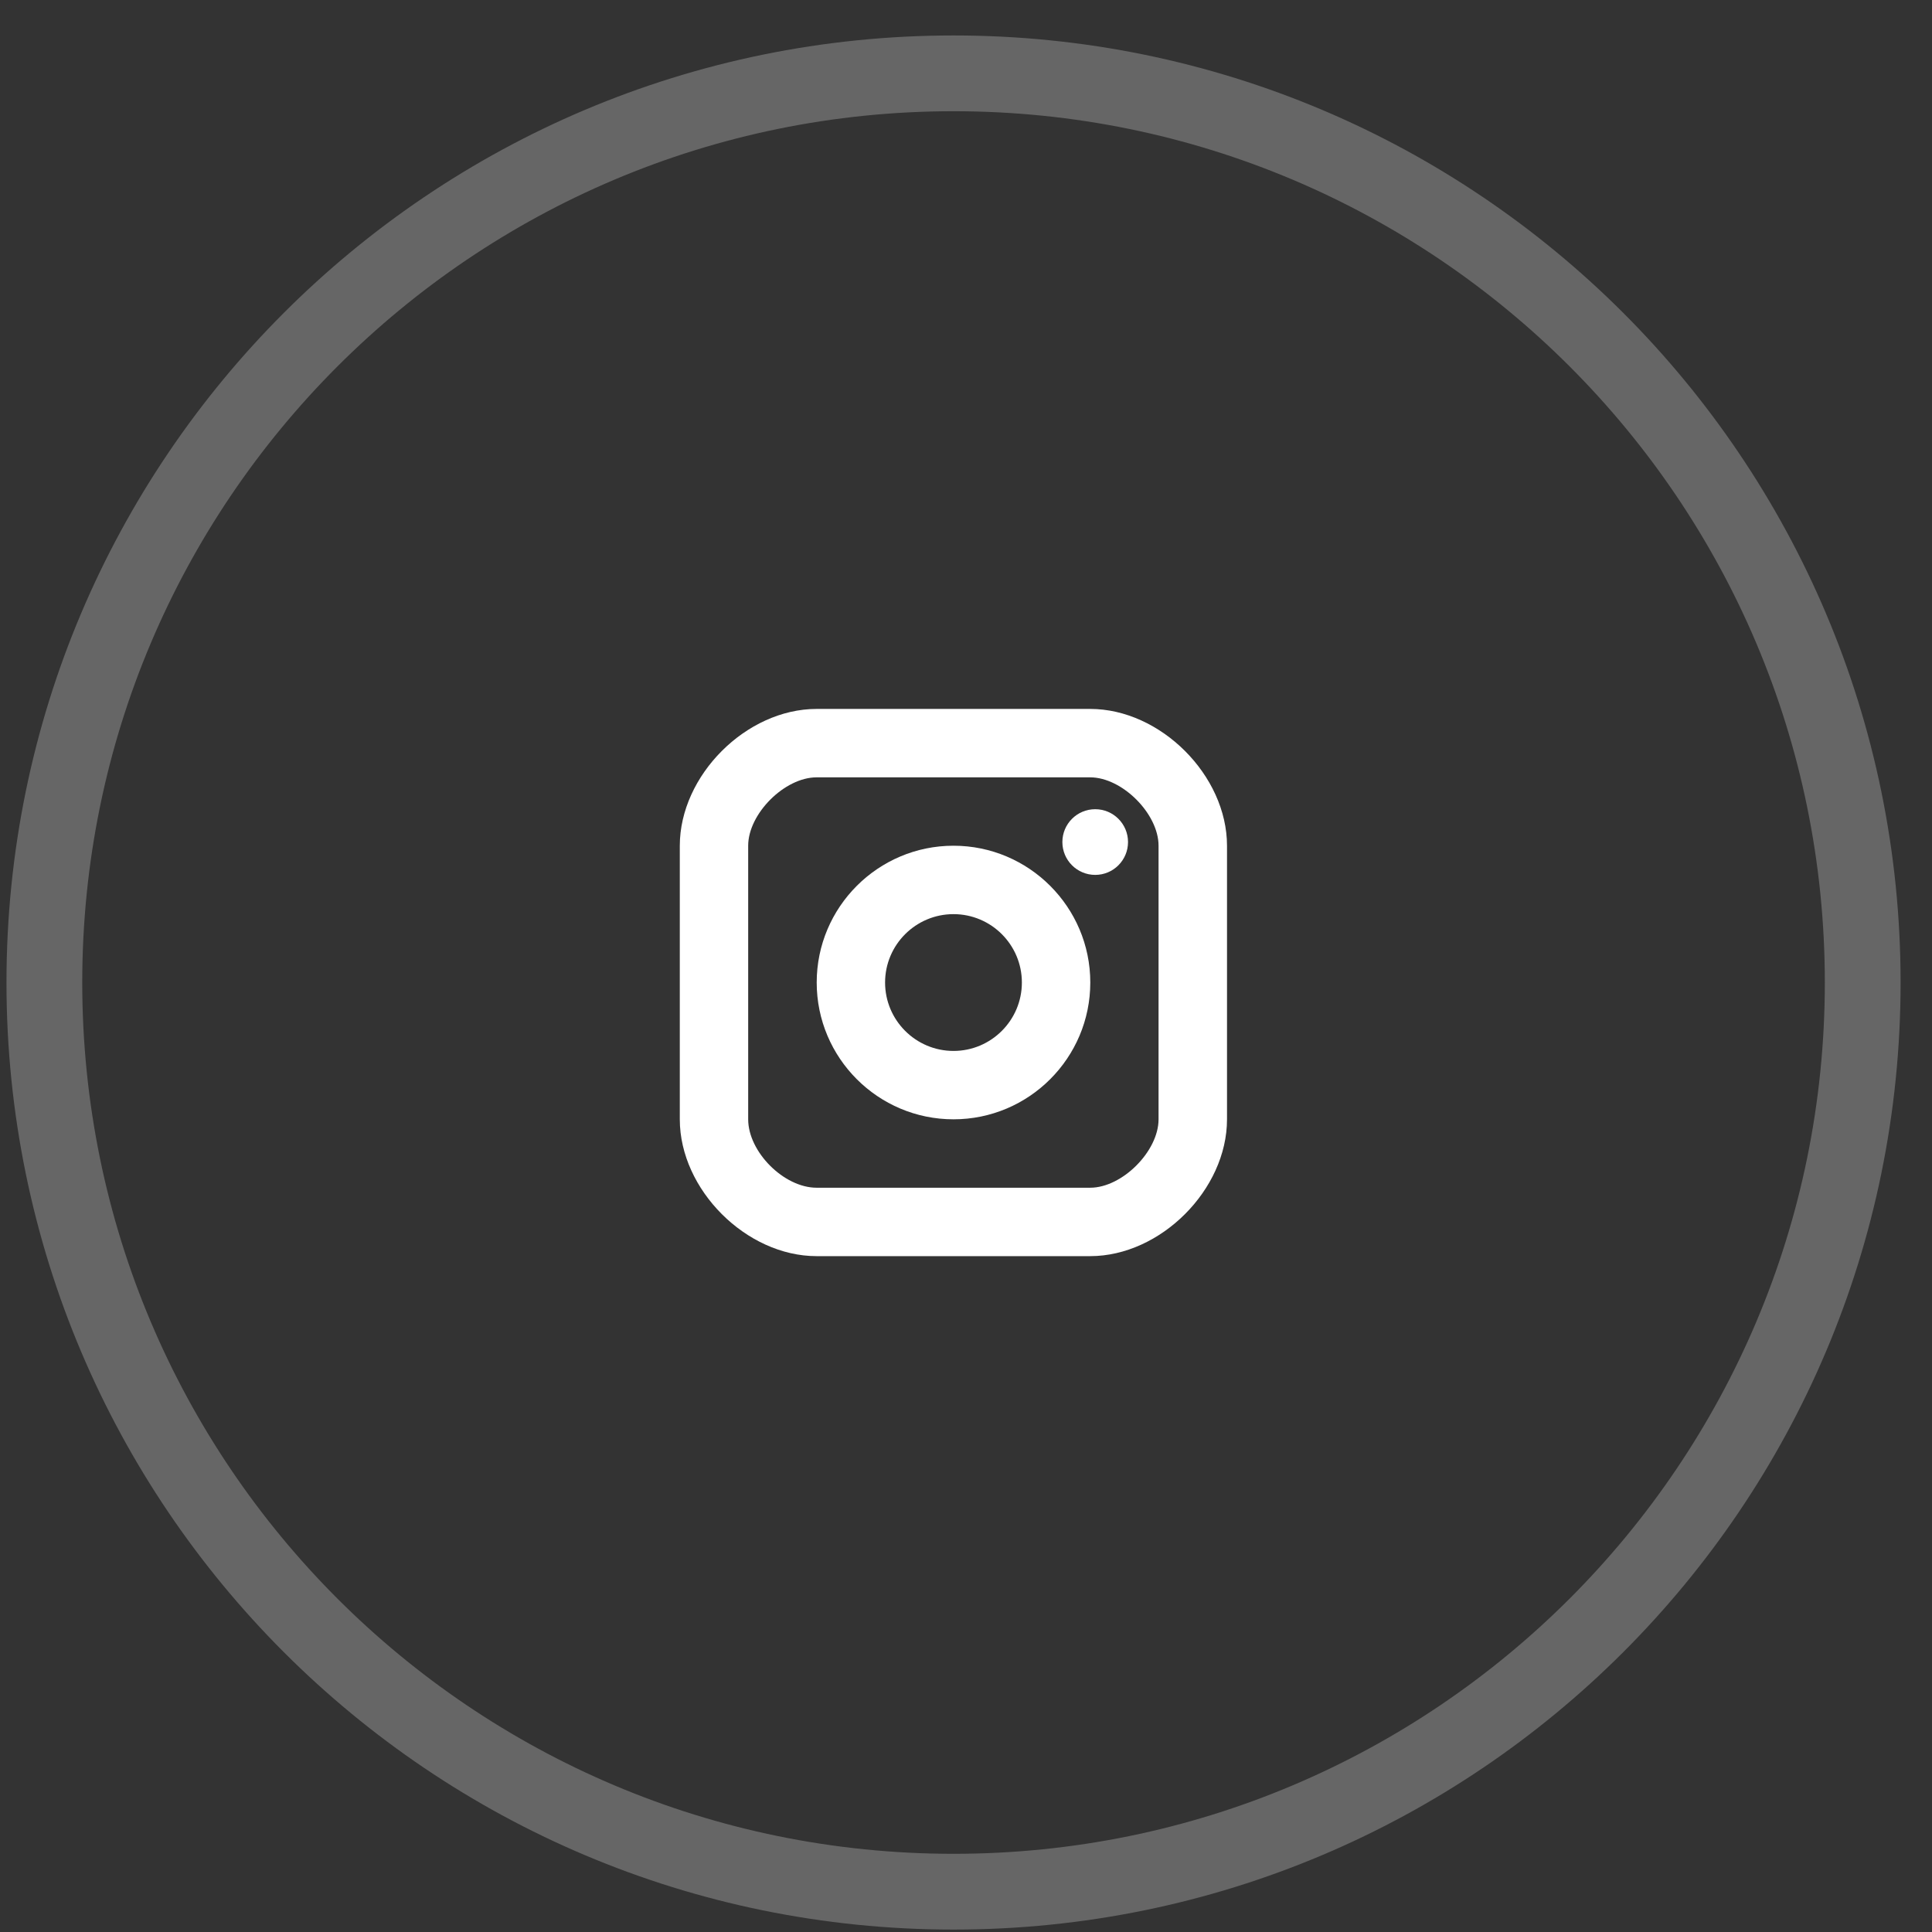<svg width="51" height="51" viewBox="0 0 51 51" fill="none" xmlns="http://www.w3.org/2000/svg">
<rect x="0" y="0" width="51" height="51" fill="#333333" stroke="none"/>
<path opacity="0.25" d="M49.171 25.936C49.171 39.191 38.426 49.936 25.171 49.936C11.916 49.936 1.171 39.191 1.171 25.936C1.171 12.681 11.916 1.936 25.171 1.936C38.426 1.936 49.171 12.681 49.171 25.936Z" stroke="white" stroke-width="2"/>
<path d="M28.911 23.095C29.389 23.095 29.777 22.707 29.777 22.228C29.777 21.749 29.389 21.361 28.911 21.361C28.432 21.361 28.044 21.749 28.044 22.228C28.044 22.707 28.432 23.095 28.911 23.095Z" fill="white"/>
<path fill-rule="evenodd" clip-rule="evenodd" d="M21.559 25.936C21.559 27.928 23.178 29.547 25.17 29.547C27.161 29.547 28.781 27.928 28.781 25.936C28.781 23.945 27.161 22.325 25.17 22.325C23.178 22.325 21.559 23.945 21.559 25.936ZM23.364 25.936C23.364 24.94 24.174 24.131 25.17 24.131C26.166 24.131 26.975 24.94 26.975 25.936C26.975 26.932 26.166 27.742 25.17 27.742C24.174 27.742 23.364 26.932 23.364 25.936Z" fill="white"/>
<path fill-rule="evenodd" clip-rule="evenodd" d="M21.556 33.159H28.779C30.635 33.159 32.39 31.404 32.39 29.548V22.326C32.39 20.469 30.635 18.714 28.779 18.714H21.556C19.7 18.714 17.945 20.469 17.945 22.326V29.548C17.945 31.404 19.7 33.159 21.556 33.159ZM19.75 22.325C19.75 21.481 20.712 20.52 21.556 20.52H28.778C29.622 20.52 30.583 21.481 30.583 22.325V29.547C30.583 30.391 29.622 31.353 28.778 31.353H21.556C20.695 31.353 19.75 30.408 19.75 29.547V22.325Z" fill="white"/>
</svg>
